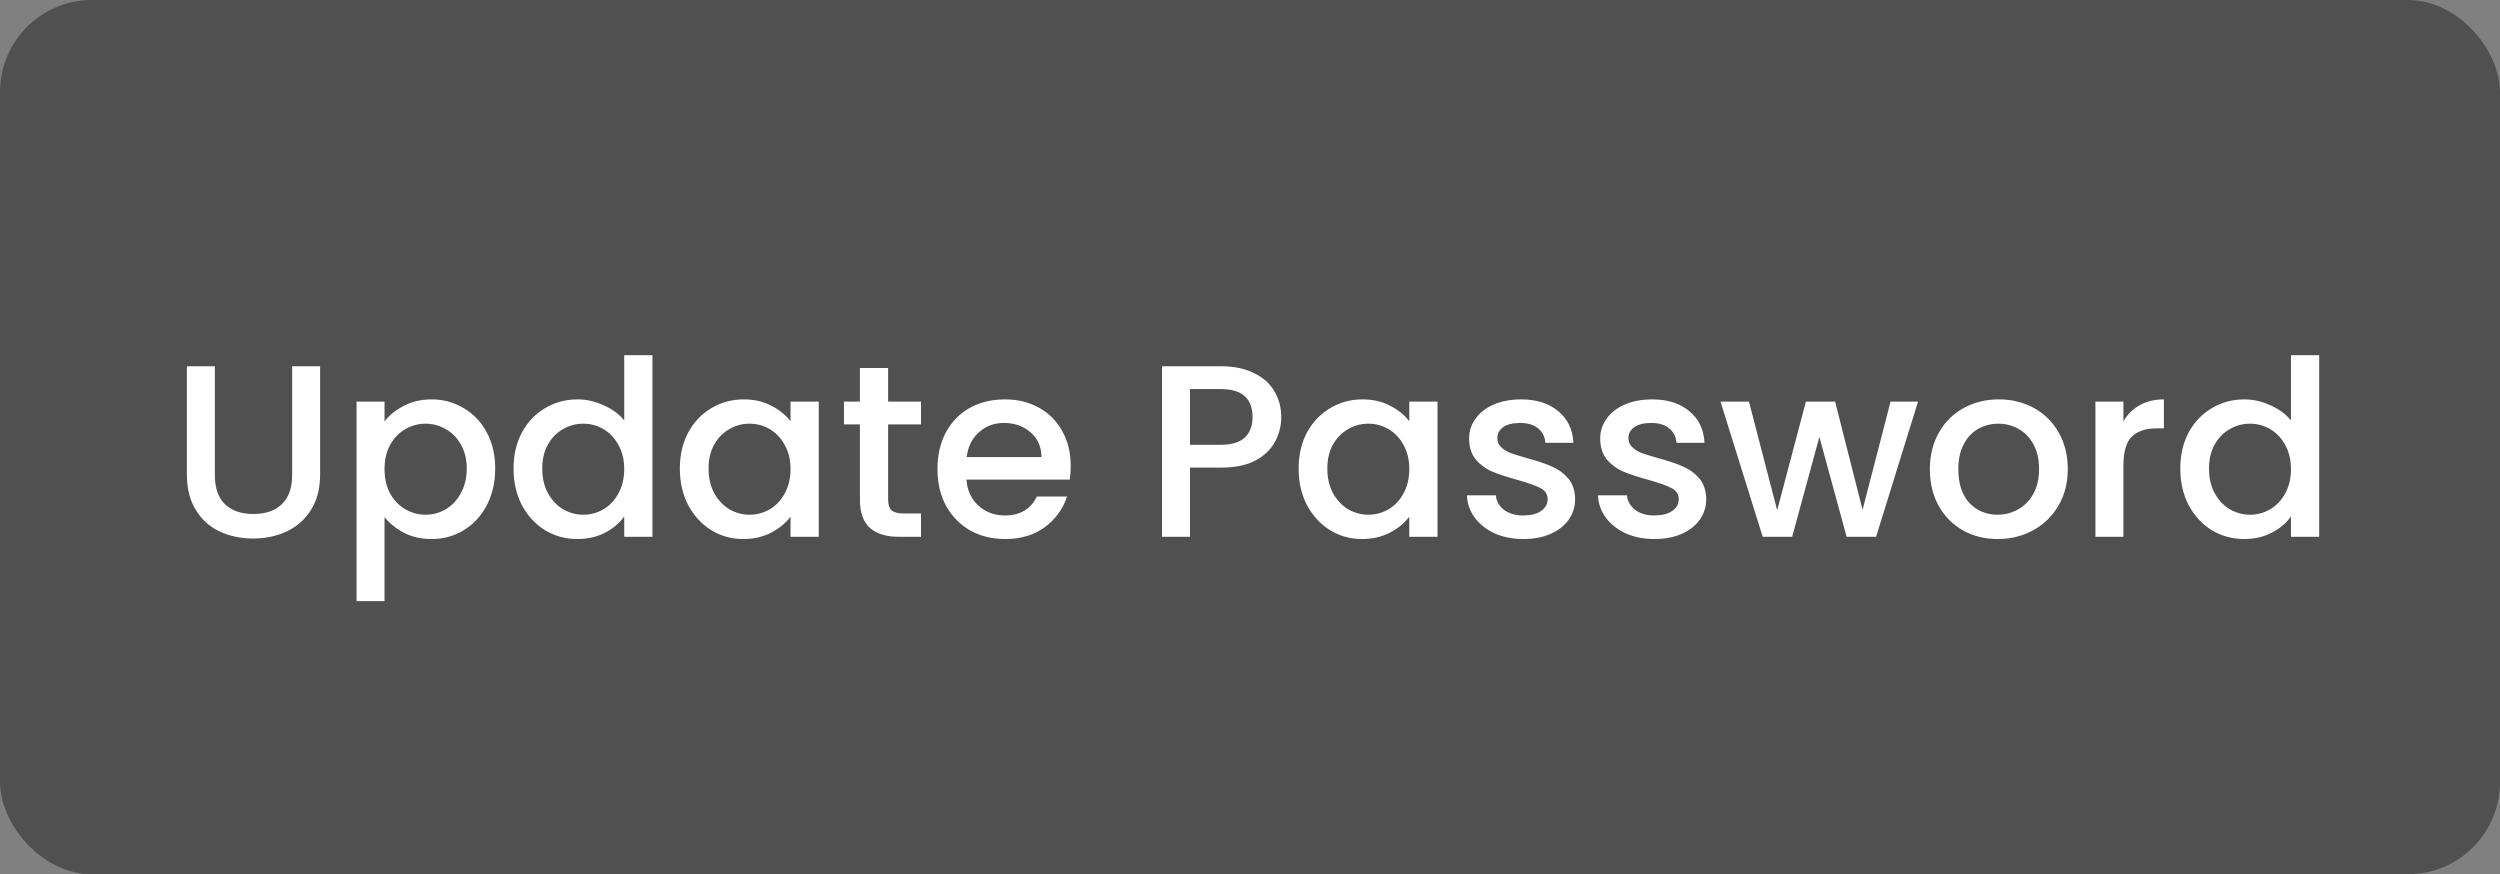 <svg width="163" height="57" viewBox="0 0 163 57" fill="none" xmlns="http://www.w3.org/2000/svg">
<rect x="0" y="0" width="163" height="57" fill="#808080" stroke="none"/>
<rect width="163" height="57" rx="6" fill="#505050"/>
<path d="M14.008 23.88V30.968C14.008 31.811 14.227 32.445 14.664 32.872C15.112 33.299 15.731 33.512 16.52 33.512C17.32 33.512 17.939 33.299 18.376 32.872C18.824 32.445 19.048 31.811 19.048 30.968V23.88H20.872V30.936C20.872 31.843 20.675 32.611 20.28 33.24C19.885 33.869 19.357 34.339 18.696 34.648C18.035 34.957 17.304 35.112 16.504 35.112C15.704 35.112 14.973 34.957 14.312 34.648C13.661 34.339 13.144 33.869 12.76 33.24C12.376 32.611 12.184 31.843 12.184 30.936V23.88H14.008ZM25.071 27.48C25.38 27.075 25.802 26.733 26.335 26.456C26.868 26.179 27.471 26.04 28.143 26.04C28.911 26.04 29.61 26.232 30.239 26.616C30.879 26.989 31.38 27.517 31.743 28.2C32.105 28.883 32.287 29.667 32.287 30.552C32.287 31.437 32.105 32.232 31.743 32.936C31.38 33.629 30.879 34.173 30.239 34.568C29.61 34.952 28.911 35.144 28.143 35.144C27.471 35.144 26.873 35.011 26.351 34.744C25.828 34.467 25.401 34.125 25.071 33.72V39.192H23.247V26.184H25.071V27.48ZM30.431 30.552C30.431 29.944 30.303 29.421 30.047 28.984C29.802 28.536 29.471 28.2 29.055 27.976C28.649 27.741 28.212 27.624 27.743 27.624C27.284 27.624 26.847 27.741 26.431 27.976C26.026 28.211 25.695 28.552 25.439 29C25.194 29.448 25.071 29.976 25.071 30.584C25.071 31.192 25.194 31.725 25.439 32.184C25.695 32.632 26.026 32.973 26.431 33.208C26.847 33.443 27.284 33.56 27.743 33.56C28.212 33.56 28.649 33.443 29.055 33.208C29.471 32.963 29.802 32.611 30.047 32.152C30.303 31.693 30.431 31.16 30.431 30.552ZM33.483 30.552C33.483 29.667 33.664 28.883 34.027 28.2C34.4 27.517 34.901 26.989 35.531 26.616C36.171 26.232 36.88 26.04 37.659 26.04C38.235 26.04 38.8 26.168 39.355 26.424C39.92 26.669 40.368 27 40.699 27.416V23.16H42.539V35H40.699V33.672C40.4 34.099 39.984 34.451 39.451 34.728C38.928 35.005 38.325 35.144 37.643 35.144C36.875 35.144 36.171 34.952 35.531 34.568C34.901 34.173 34.4 33.629 34.027 32.936C33.664 32.232 33.483 31.437 33.483 30.552ZM40.699 30.584C40.699 29.976 40.571 29.448 40.315 29C40.069 28.552 39.744 28.211 39.339 27.976C38.933 27.741 38.496 27.624 38.027 27.624C37.557 27.624 37.12 27.741 36.715 27.976C36.309 28.2 35.979 28.536 35.723 28.984C35.477 29.421 35.355 29.944 35.355 30.552C35.355 31.16 35.477 31.693 35.723 32.152C35.979 32.611 36.309 32.963 36.715 33.208C37.131 33.443 37.568 33.56 38.027 33.56C38.496 33.56 38.933 33.443 39.339 33.208C39.744 32.973 40.069 32.632 40.315 32.184C40.571 31.725 40.699 31.192 40.699 30.584ZM44.326 30.552C44.326 29.667 44.508 28.883 44.87 28.2C45.244 27.517 45.745 26.989 46.374 26.616C47.014 26.232 47.718 26.04 48.486 26.04C49.18 26.04 49.782 26.179 50.294 26.456C50.817 26.723 51.233 27.059 51.542 27.464V26.184H53.382V35H51.542V33.688C51.233 34.104 50.812 34.451 50.278 34.728C49.745 35.005 49.137 35.144 48.454 35.144C47.697 35.144 47.004 34.952 46.374 34.568C45.745 34.173 45.244 33.629 44.87 32.936C44.508 32.232 44.326 31.437 44.326 30.552ZM51.542 30.584C51.542 29.976 51.414 29.448 51.158 29C50.913 28.552 50.588 28.211 50.182 27.976C49.777 27.741 49.34 27.624 48.87 27.624C48.401 27.624 47.964 27.741 47.558 27.976C47.153 28.2 46.822 28.536 46.566 28.984C46.321 29.421 46.198 29.944 46.198 30.552C46.198 31.16 46.321 31.693 46.566 32.152C46.822 32.611 47.153 32.963 47.558 33.208C47.974 33.443 48.412 33.56 48.87 33.56C49.34 33.56 49.777 33.443 50.182 33.208C50.588 32.973 50.913 32.632 51.158 32.184C51.414 31.725 51.542 31.192 51.542 30.584ZM57.906 27.672V32.552C57.906 32.883 57.981 33.123 58.13 33.272C58.29 33.411 58.557 33.48 58.93 33.48H60.05V35H58.61C57.789 35 57.16 34.808 56.722 34.424C56.285 34.04 56.066 33.416 56.066 32.552V27.672H55.026V26.184H56.066V23.992H57.906V26.184H60.05V27.672H57.906ZM69.811 30.376C69.811 30.707 69.79 31.005 69.747 31.272H63.011C63.065 31.976 63.326 32.541 63.795 32.968C64.265 33.395 64.841 33.608 65.523 33.608C66.505 33.608 67.198 33.197 67.603 32.376H69.571C69.305 33.187 68.819 33.853 68.115 34.376C67.422 34.888 66.558 35.144 65.523 35.144C64.681 35.144 63.923 34.957 63.251 34.584C62.59 34.2 62.067 33.667 61.683 32.984C61.31 32.291 61.123 31.491 61.123 30.584C61.123 29.677 61.305 28.883 61.667 28.2C62.041 27.507 62.558 26.973 63.219 26.6C63.891 26.227 64.659 26.04 65.523 26.04C66.355 26.04 67.097 26.221 67.747 26.584C68.398 26.947 68.905 27.459 69.267 28.12C69.63 28.771 69.811 29.523 69.811 30.376ZM67.907 29.8C67.897 29.128 67.657 28.589 67.187 28.184C66.718 27.779 66.137 27.576 65.443 27.576C64.814 27.576 64.275 27.779 63.827 28.184C63.379 28.579 63.113 29.117 63.027 29.8H67.907ZM83.538 27.192C83.538 27.757 83.405 28.291 83.138 28.792C82.872 29.293 82.445 29.704 81.859 30.024C81.272 30.333 80.52 30.488 79.603 30.488H77.587V35H75.763V23.88H79.603C80.456 23.88 81.176 24.029 81.763 24.328C82.36 24.616 82.802 25.011 83.091 25.512C83.389 26.013 83.538 26.573 83.538 27.192ZM79.603 29C80.296 29 80.813 28.845 81.154 28.536C81.496 28.216 81.666 27.768 81.666 27.192C81.666 25.976 80.978 25.368 79.603 25.368H77.587V29H79.603ZM84.67 30.552C84.67 29.667 84.852 28.883 85.214 28.2C85.588 27.517 86.089 26.989 86.718 26.616C87.358 26.232 88.062 26.04 88.83 26.04C89.523 26.04 90.126 26.179 90.638 26.456C91.161 26.723 91.577 27.059 91.886 27.464V26.184H93.726V35H91.886V33.688C91.577 34.104 91.156 34.451 90.622 34.728C90.089 35.005 89.481 35.144 88.798 35.144C88.041 35.144 87.347 34.952 86.718 34.568C86.089 34.173 85.588 33.629 85.214 32.936C84.852 32.232 84.67 31.437 84.67 30.552ZM91.886 30.584C91.886 29.976 91.758 29.448 91.502 29C91.257 28.552 90.931 28.211 90.526 27.976C90.121 27.741 89.683 27.624 89.214 27.624C88.745 27.624 88.308 27.741 87.902 27.976C87.497 28.2 87.166 28.536 86.91 28.984C86.665 29.421 86.542 29.944 86.542 30.552C86.542 31.16 86.665 31.693 86.91 32.152C87.166 32.611 87.497 32.963 87.902 33.208C88.318 33.443 88.755 33.56 89.214 33.56C89.683 33.56 90.121 33.443 90.526 33.208C90.931 32.973 91.257 32.632 91.502 32.184C91.758 31.725 91.886 31.192 91.886 30.584ZM99.322 35.144C98.629 35.144 98.004 35.021 97.45 34.776C96.906 34.52 96.474 34.179 96.154 33.752C95.834 33.315 95.663 32.829 95.642 32.296H97.53C97.562 32.669 97.738 32.984 98.058 33.24C98.388 33.485 98.799 33.608 99.29 33.608C99.802 33.608 100.197 33.512 100.474 33.32C100.762 33.117 100.906 32.861 100.906 32.552C100.906 32.221 100.746 31.976 100.426 31.816C100.117 31.656 99.621 31.48 98.938 31.288C98.276 31.107 97.738 30.931 97.322 30.76C96.906 30.589 96.543 30.328 96.234 29.976C95.935 29.624 95.786 29.16 95.786 28.584C95.786 28.115 95.924 27.688 96.202 27.304C96.479 26.909 96.874 26.6 97.386 26.376C97.909 26.152 98.506 26.04 99.178 26.04C100.181 26.04 100.986 26.296 101.594 26.808C102.213 27.309 102.543 27.997 102.586 28.872H100.762C100.73 28.477 100.57 28.163 100.282 27.928C99.994 27.693 99.605 27.576 99.114 27.576C98.634 27.576 98.266 27.667 98.01 27.848C97.754 28.029 97.626 28.269 97.626 28.568C97.626 28.803 97.711 29 97.882 29.16C98.052 29.32 98.26 29.448 98.506 29.544C98.751 29.629 99.114 29.741 99.594 29.88C100.234 30.051 100.757 30.227 101.162 30.408C101.578 30.579 101.935 30.835 102.234 31.176C102.533 31.517 102.687 31.971 102.698 32.536C102.698 33.037 102.559 33.485 102.282 33.88C102.005 34.275 101.61 34.584 101.098 34.808C100.597 35.032 100.005 35.144 99.322 35.144ZM107.869 35.144C107.175 35.144 106.551 35.021 105.997 34.776C105.453 34.52 105.021 34.179 104.701 33.752C104.381 33.315 104.21 32.829 104.189 32.296H106.077C106.109 32.669 106.285 32.984 106.605 33.24C106.935 33.485 107.346 33.608 107.837 33.608C108.349 33.608 108.743 33.512 109.021 33.32C109.309 33.117 109.453 32.861 109.453 32.552C109.453 32.221 109.293 31.976 108.973 31.816C108.663 31.656 108.167 31.48 107.485 31.288C106.823 31.107 106.285 30.931 105.869 30.76C105.453 30.589 105.09 30.328 104.781 29.976C104.482 29.624 104.333 29.16 104.333 28.584C104.333 28.115 104.471 27.688 104.749 27.304C105.026 26.909 105.421 26.6 105.933 26.376C106.455 26.152 107.053 26.04 107.725 26.04C108.727 26.04 109.533 26.296 110.141 26.808C110.759 27.309 111.09 27.997 111.133 28.872H109.309C109.277 28.477 109.117 28.163 108.829 27.928C108.541 27.693 108.151 27.576 107.661 27.576C107.181 27.576 106.813 27.667 106.557 27.848C106.301 28.029 106.173 28.269 106.173 28.568C106.173 28.803 106.258 29 106.429 29.16C106.599 29.32 106.807 29.448 107.053 29.544C107.298 29.629 107.661 29.741 108.141 29.88C108.781 30.051 109.303 30.227 109.709 30.408C110.125 30.579 110.482 30.835 110.781 31.176C111.079 31.517 111.234 31.971 111.245 32.536C111.245 33.037 111.106 33.485 110.829 33.88C110.551 34.275 110.157 34.584 109.645 34.808C109.143 35.032 108.551 35.144 107.869 35.144ZM125.056 26.184L122.32 35H120.4L118.624 28.488L116.848 35H114.928L112.176 26.184H114.032L115.872 33.272L117.744 26.184H119.648L121.44 33.24L123.264 26.184H125.056ZM130.243 35.144C129.411 35.144 128.659 34.957 127.987 34.584C127.315 34.2 126.787 33.667 126.403 32.984C126.019 32.291 125.827 31.491 125.827 30.584C125.827 29.688 126.024 28.893 126.419 28.2C126.813 27.507 127.352 26.973 128.035 26.6C128.717 26.227 129.48 26.04 130.323 26.04C131.165 26.04 131.928 26.227 132.611 26.6C133.293 26.973 133.832 27.507 134.227 28.2C134.621 28.893 134.819 29.688 134.819 30.584C134.819 31.48 134.616 32.275 134.211 32.968C133.805 33.661 133.251 34.2 132.547 34.584C131.853 34.957 131.085 35.144 130.243 35.144ZM130.243 33.56C130.712 33.56 131.149 33.448 131.555 33.224C131.971 33 132.307 32.664 132.563 32.216C132.819 31.768 132.947 31.224 132.947 30.584C132.947 29.944 132.824 29.405 132.579 28.968C132.333 28.52 132.008 28.184 131.603 27.96C131.197 27.736 130.76 27.624 130.291 27.624C129.821 27.624 129.384 27.736 128.979 27.96C128.584 28.184 128.269 28.52 128.035 28.968C127.8 29.405 127.683 29.944 127.683 30.584C127.683 31.533 127.923 32.269 128.403 32.792C128.893 33.304 129.507 33.56 130.243 33.56ZM138.446 27.464C138.713 27.016 139.065 26.669 139.502 26.424C139.95 26.168 140.478 26.04 141.086 26.04V27.928H140.622C139.907 27.928 139.363 28.109 138.99 28.472C138.627 28.835 138.446 29.464 138.446 30.36V35H136.622V26.184H138.446V27.464ZM142.155 30.552C142.155 29.667 142.336 28.883 142.699 28.2C143.072 27.517 143.573 26.989 144.203 26.616C144.843 26.232 145.552 26.04 146.331 26.04C146.907 26.04 147.472 26.168 148.027 26.424C148.592 26.669 149.04 27 149.371 27.416V23.16H151.211V35H149.371V33.672C149.072 34.099 148.656 34.451 148.123 34.728C147.6 35.005 146.997 35.144 146.315 35.144C145.547 35.144 144.843 34.952 144.203 34.568C143.573 34.173 143.072 33.629 142.699 32.936C142.336 32.232 142.155 31.437 142.155 30.552ZM149.371 30.584C149.371 29.976 149.243 29.448 148.987 29C148.741 28.552 148.416 28.211 148.011 27.976C147.605 27.741 147.168 27.624 146.699 27.624C146.229 27.624 145.792 27.741 145.387 27.976C144.981 28.2 144.651 28.536 144.395 28.984C144.149 29.421 144.027 29.944 144.027 30.552C144.027 31.16 144.149 31.693 144.395 32.152C144.651 32.611 144.981 32.963 145.387 33.208C145.803 33.443 146.24 33.56 146.699 33.56C147.168 33.56 147.605 33.443 148.011 33.208C148.416 32.973 148.741 32.632 148.987 32.184C149.243 31.725 149.371 31.192 149.371 30.584Z" fill="white"/>
</svg>
